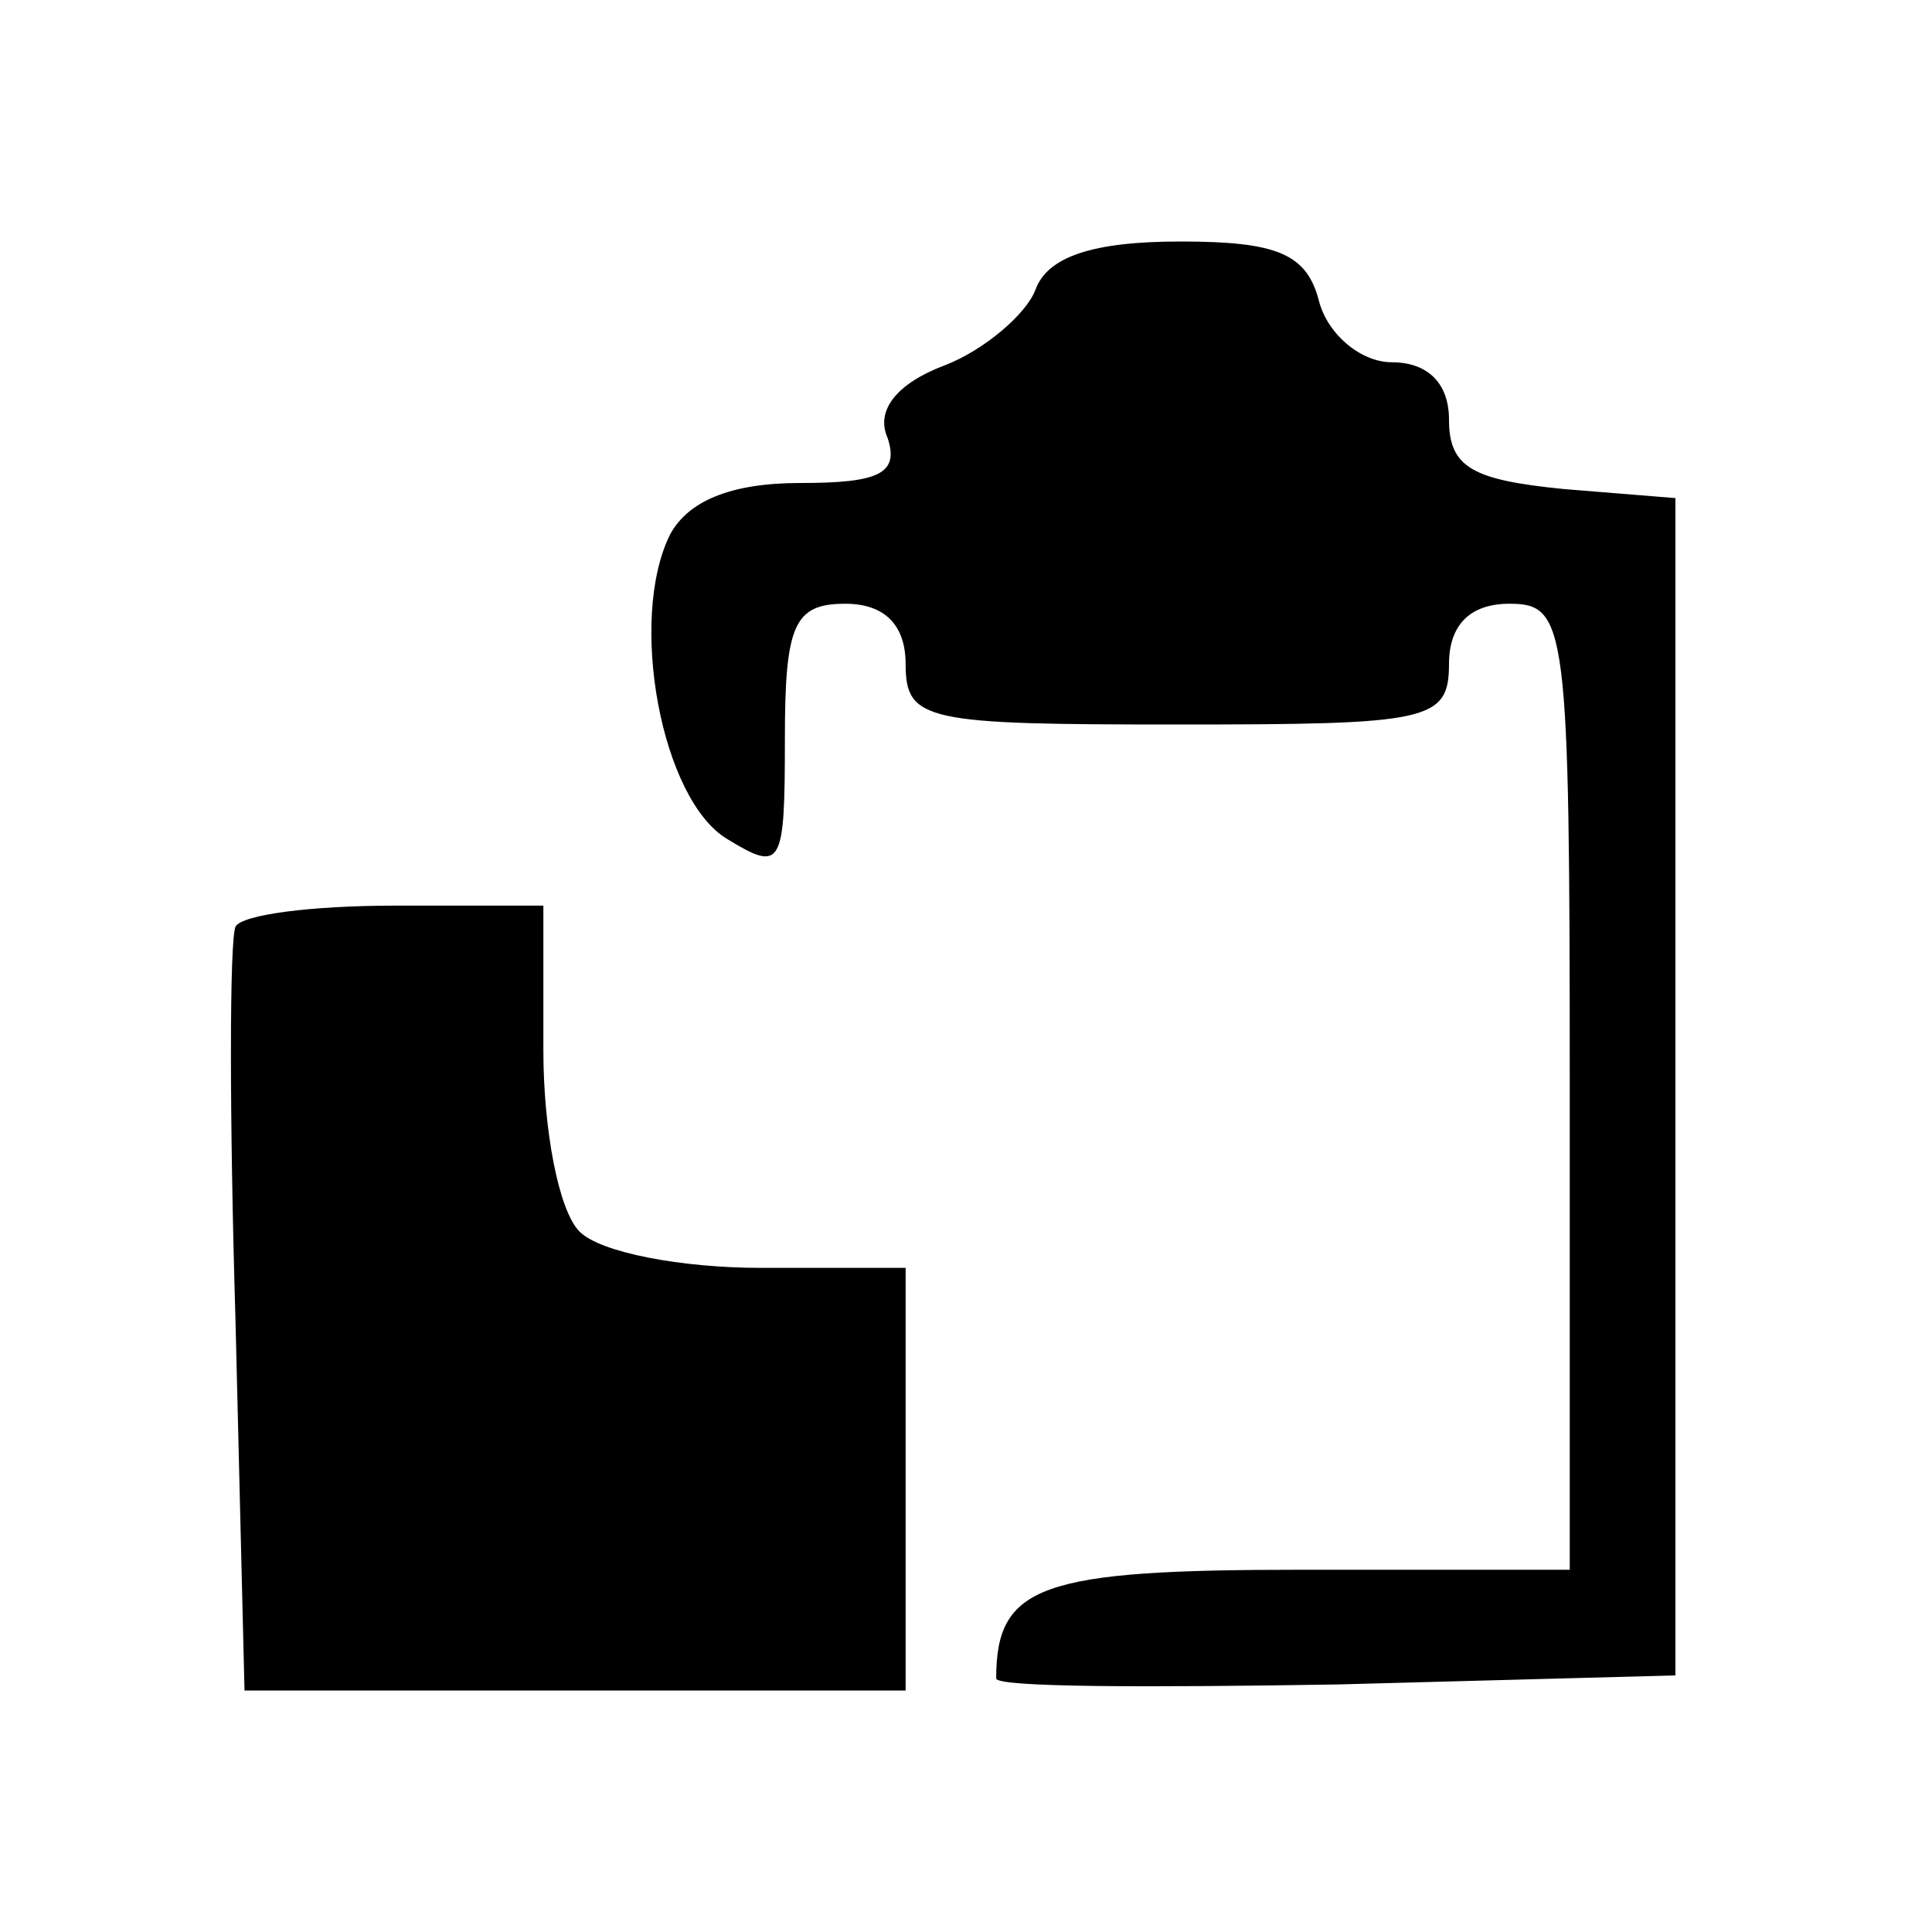<?xml version="1.0" standalone="no"?>
<!DOCTYPE svg PUBLIC "-//W3C//DTD SVG 20010904//EN"
 "http://www.w3.org/TR/2001/REC-SVG-20010904/DTD/svg10.dtd">
<svg version="1.0" xmlns="http://www.w3.org/2000/svg"
 width="64pt" height="64pt" viewBox="0 0 64 64"
 preserveAspectRatio="xMidYMid meet">
<g transform="translate(0,64) scale(0.1,-0.1)"
fill="#000000" stroke="none">
<path d="M343 544 c-3 -8 -17 -20 -30 -25 -16 -6 -23 -15 -19 -24 4 -12 -3
-15 -29 -15 -23 0 -37 -6 -43 -17 -14 -28 -3 -88 19 -101 18 -11 19 -9 19 33
0 38 3 45 20 45 13 0 20 -7 20 -20 0 -19 7 -20 90 -20 83 0 90 1 90 20 0 13 7
20 20 20 19 0 20 -7 20 -160 l0 -160 -89 0 c-86 0 -101 -5 -101 -36 0 -3 51
-3 113 -2 l112 3 0 195 0 195 -37 3 c-30 3 -38 7 -38 23 0 12 -7 19 -19 19
-10 0 -21 9 -24 20 -4 16 -14 20 -46 20 -29 0 -44 -5 -48 -16z"/>
<path d="M78 333 c-2 -5 -2 -63 0 -130 l3 -123 110 0 109 0 0 70 0 70 -48 0
c-26 0 -53 5 -60 12 -7 7 -12 34 -12 60 l0 48 -49 0 c-28 0 -51 -3 -53 -7z"/>
</g>
</svg>

